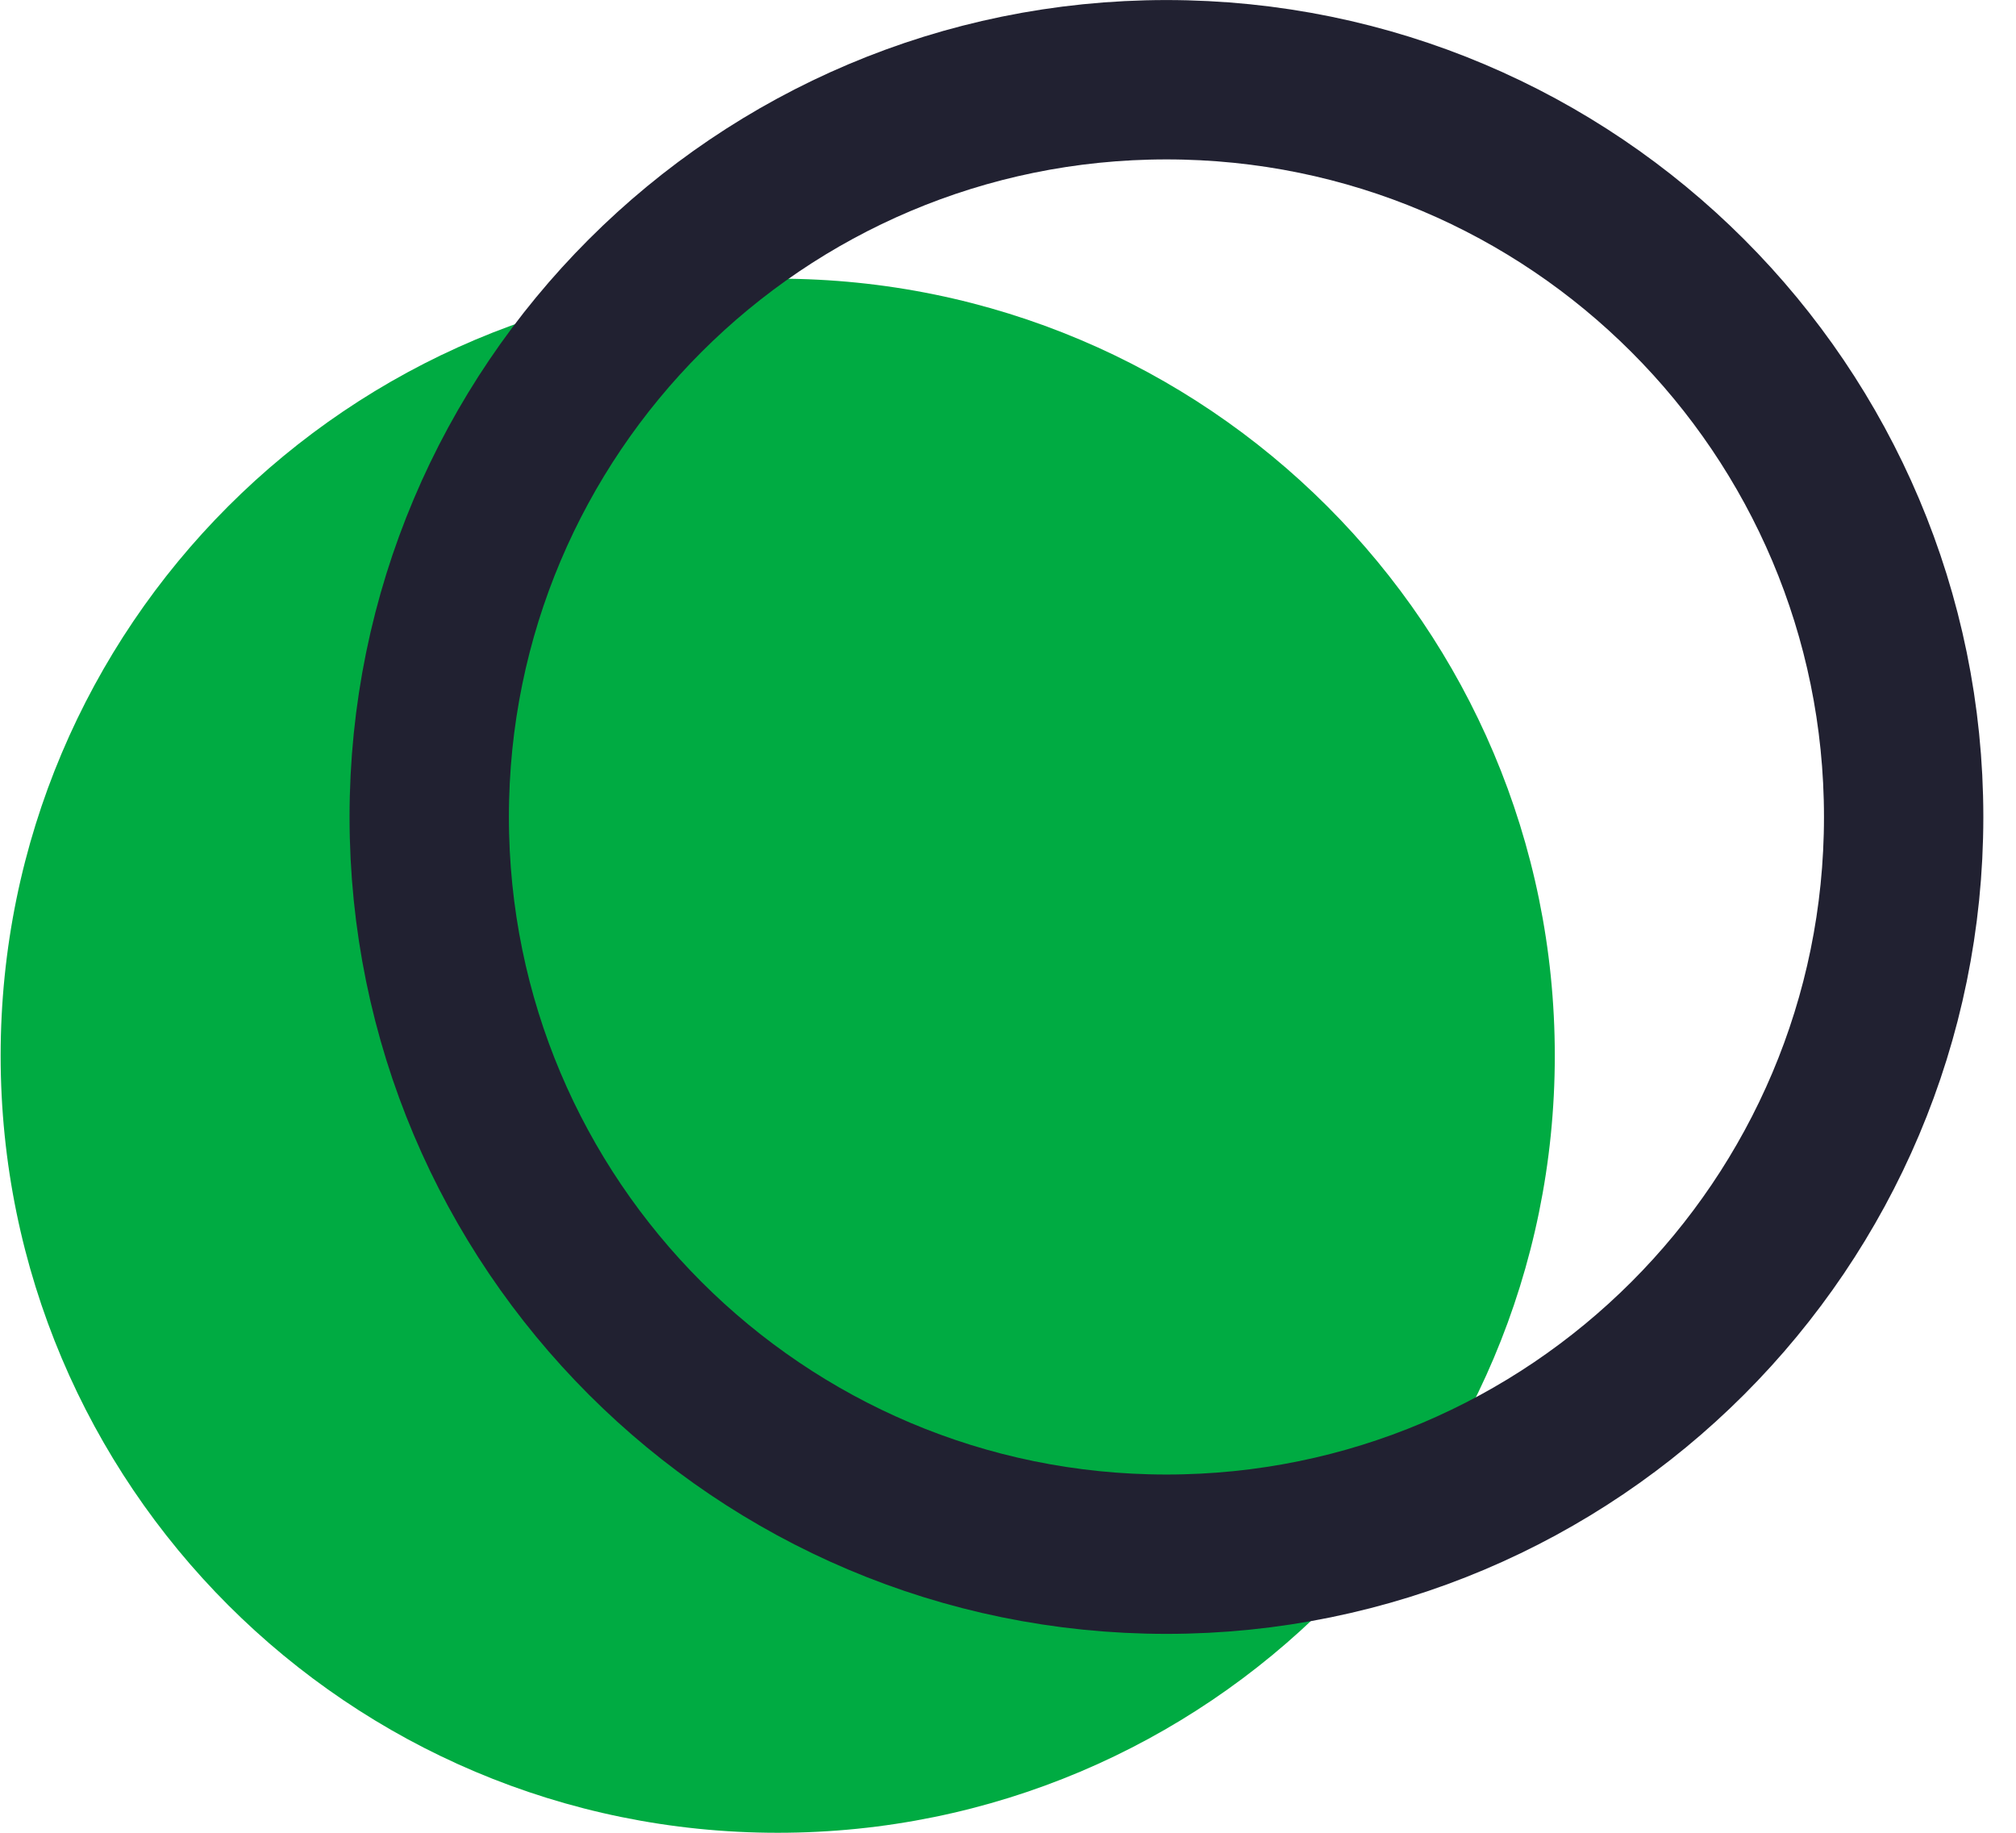 <svg width="22" height="20" viewBox="0 0 22 20" fill="none" xmlns="http://www.w3.org/2000/svg">
<g clip-path="url(#clip0_7_2)">
<path d="M8.487 20C13.171 20 16.967 16.204 16.967 11.52C16.967 6.837 13.171 3.041 8.487 3.041C3.804 3.041 0.007 6.837 0.007 11.52C0.007 16.204 3.804 20 8.487 20Z" fill="#00AB42"/>
<path d="M20.774 8.915C20.774 13.358 17.172 16.96 12.729 16.96C8.286 16.96 4.684 13.358 4.684 8.915C4.684 4.472 8.286 0.87 12.729 0.87C17.172 0.87 20.774 4.472 20.774 8.915Z" stroke="#212131" stroke-width="1.739"/>
</g>
<defs>
<clipPath id="clip0_7_2">
<rect width="22" height="20" fill="white"/>
</clipPath>
</defs>
</svg>

